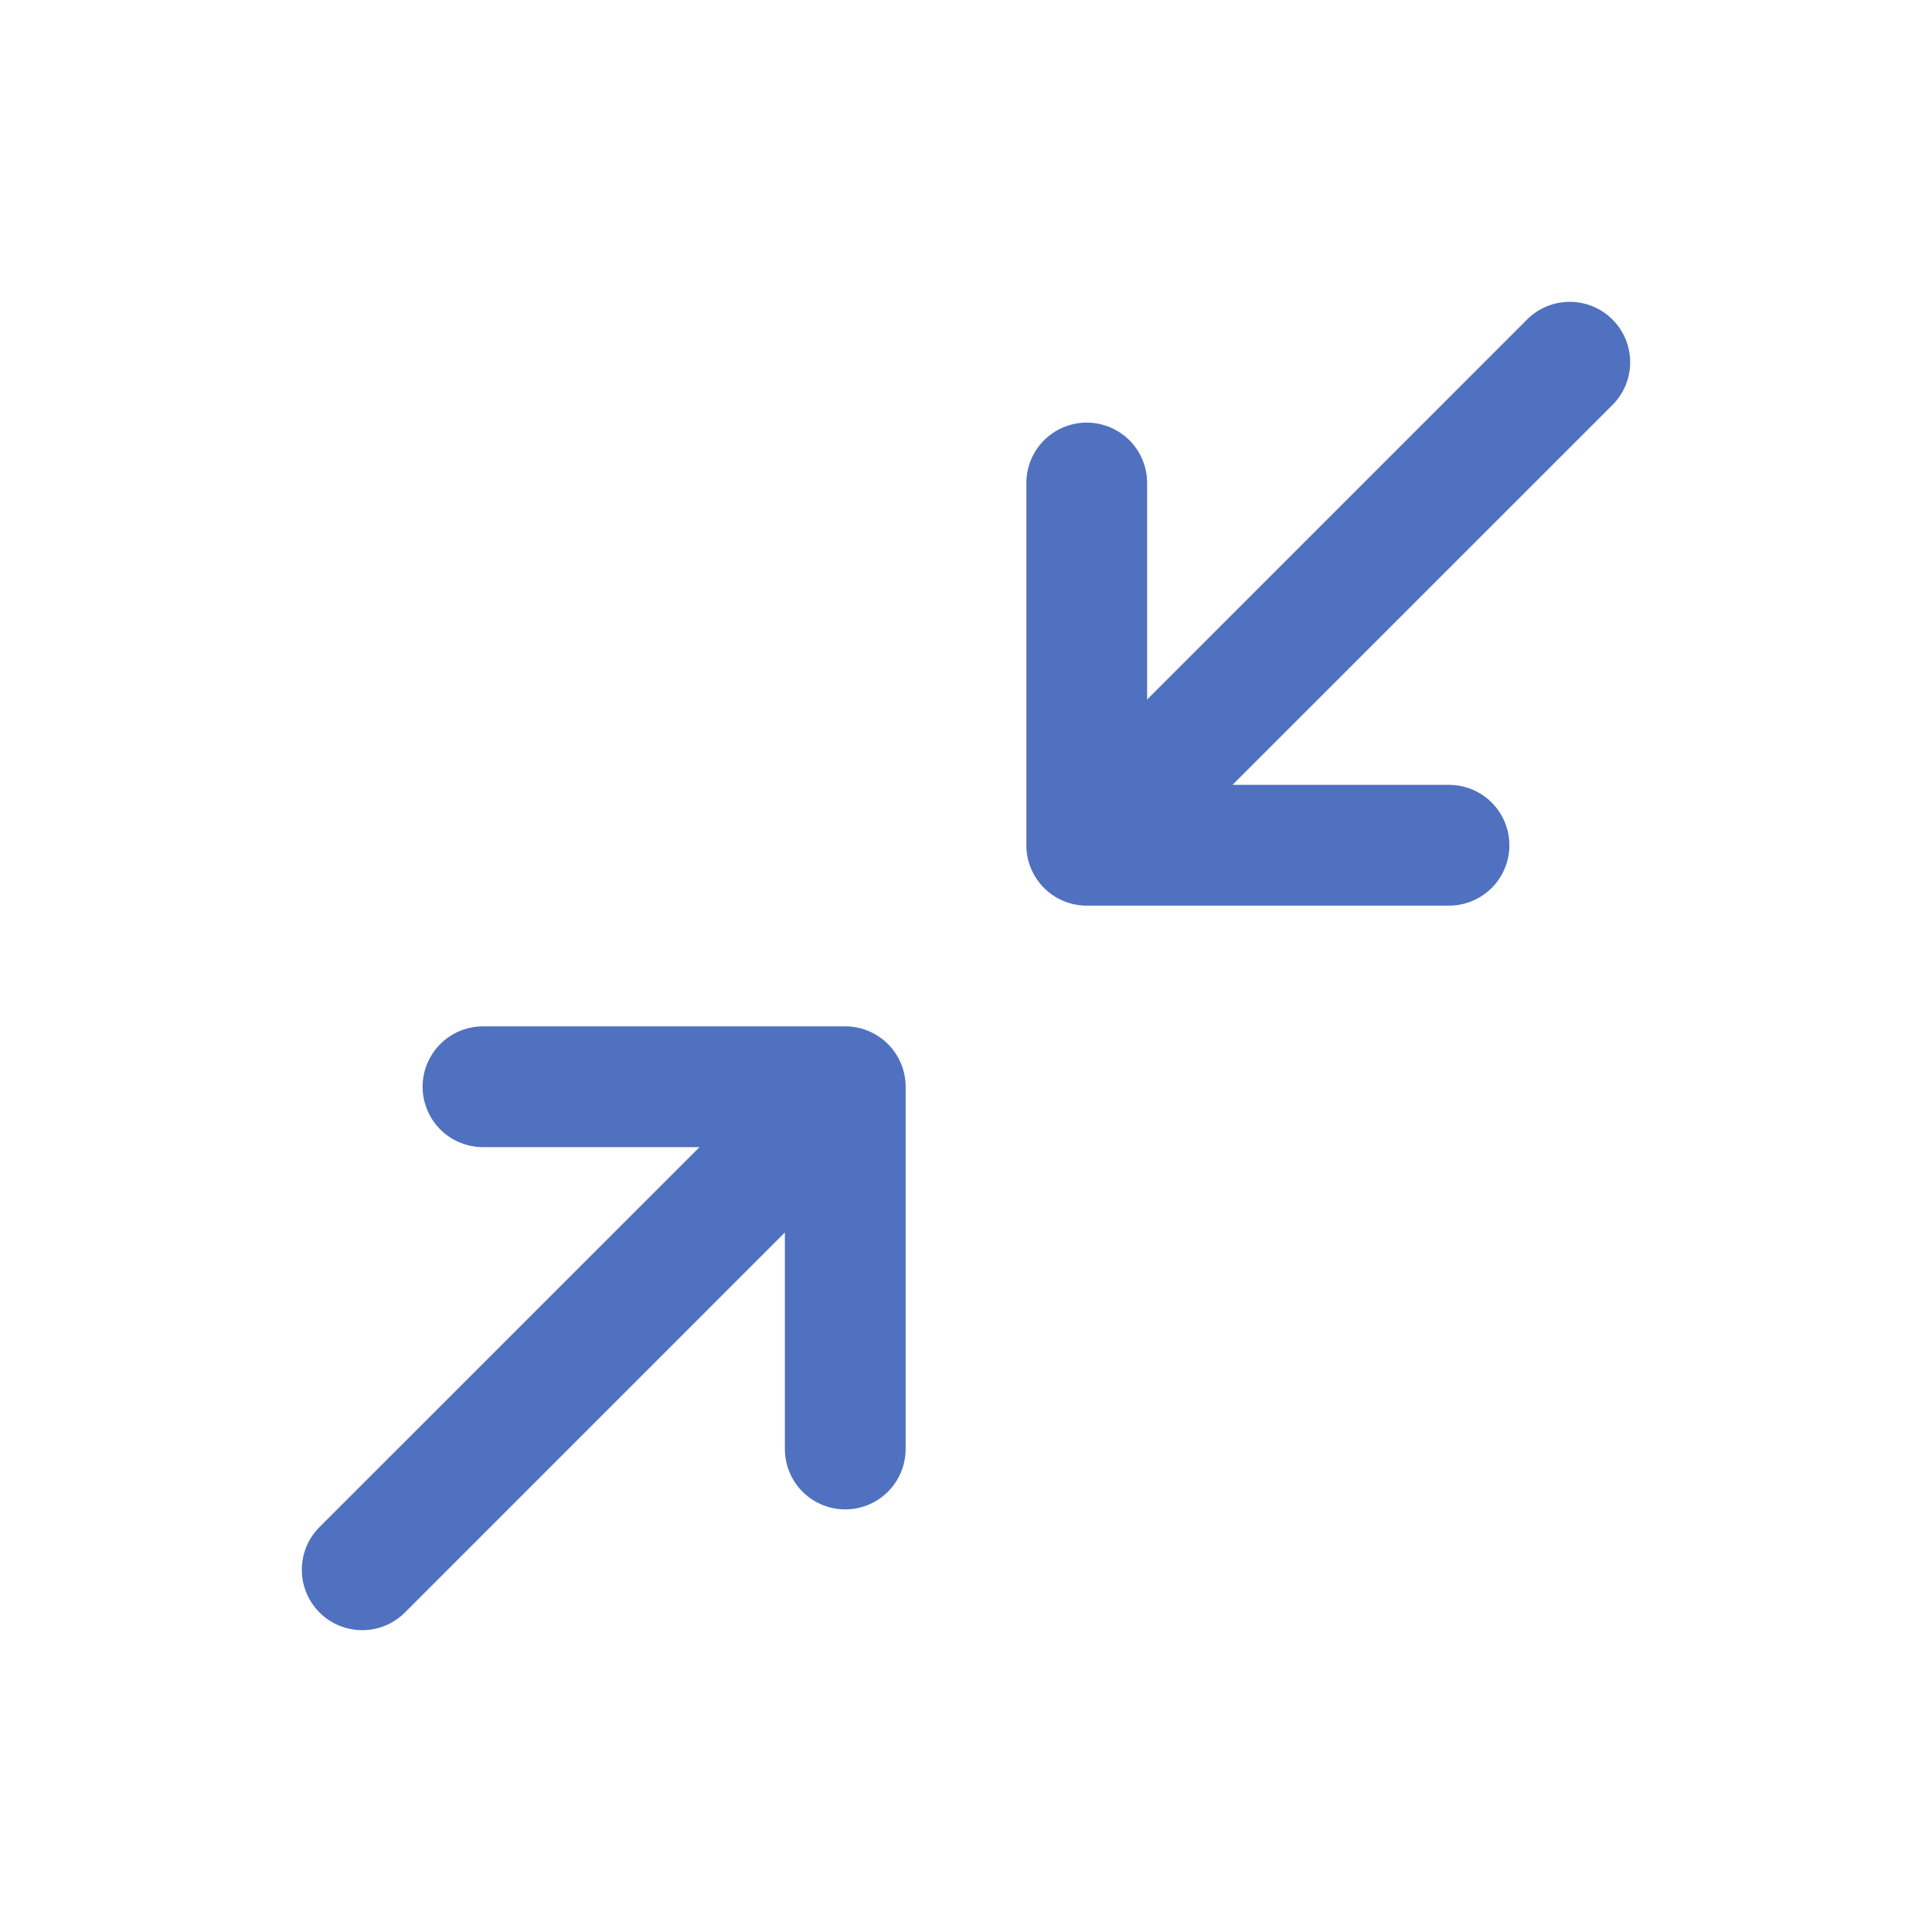 <svg xmlns="http://www.w3.org/2000/svg" viewBox="0 0 256 256" fill="#4F71BF"><path d="M213.66,53.66,163.31,104H192a8,8,0,0,1,0,16H144a8,8,0,0,1-8-8V64a8,8,0,0,1,16,0V92.69l50.34-50.35a8,8,0,0,1,11.32,11.32ZM112,136H64a8,8,0,0,0,0,16H92.69L42.34,202.34a8,8,0,0,0,11.32,11.32L104,163.31V192a8,8,0,0,0,16,0V144A8,8,0,0,0,112,136Z"/></svg>